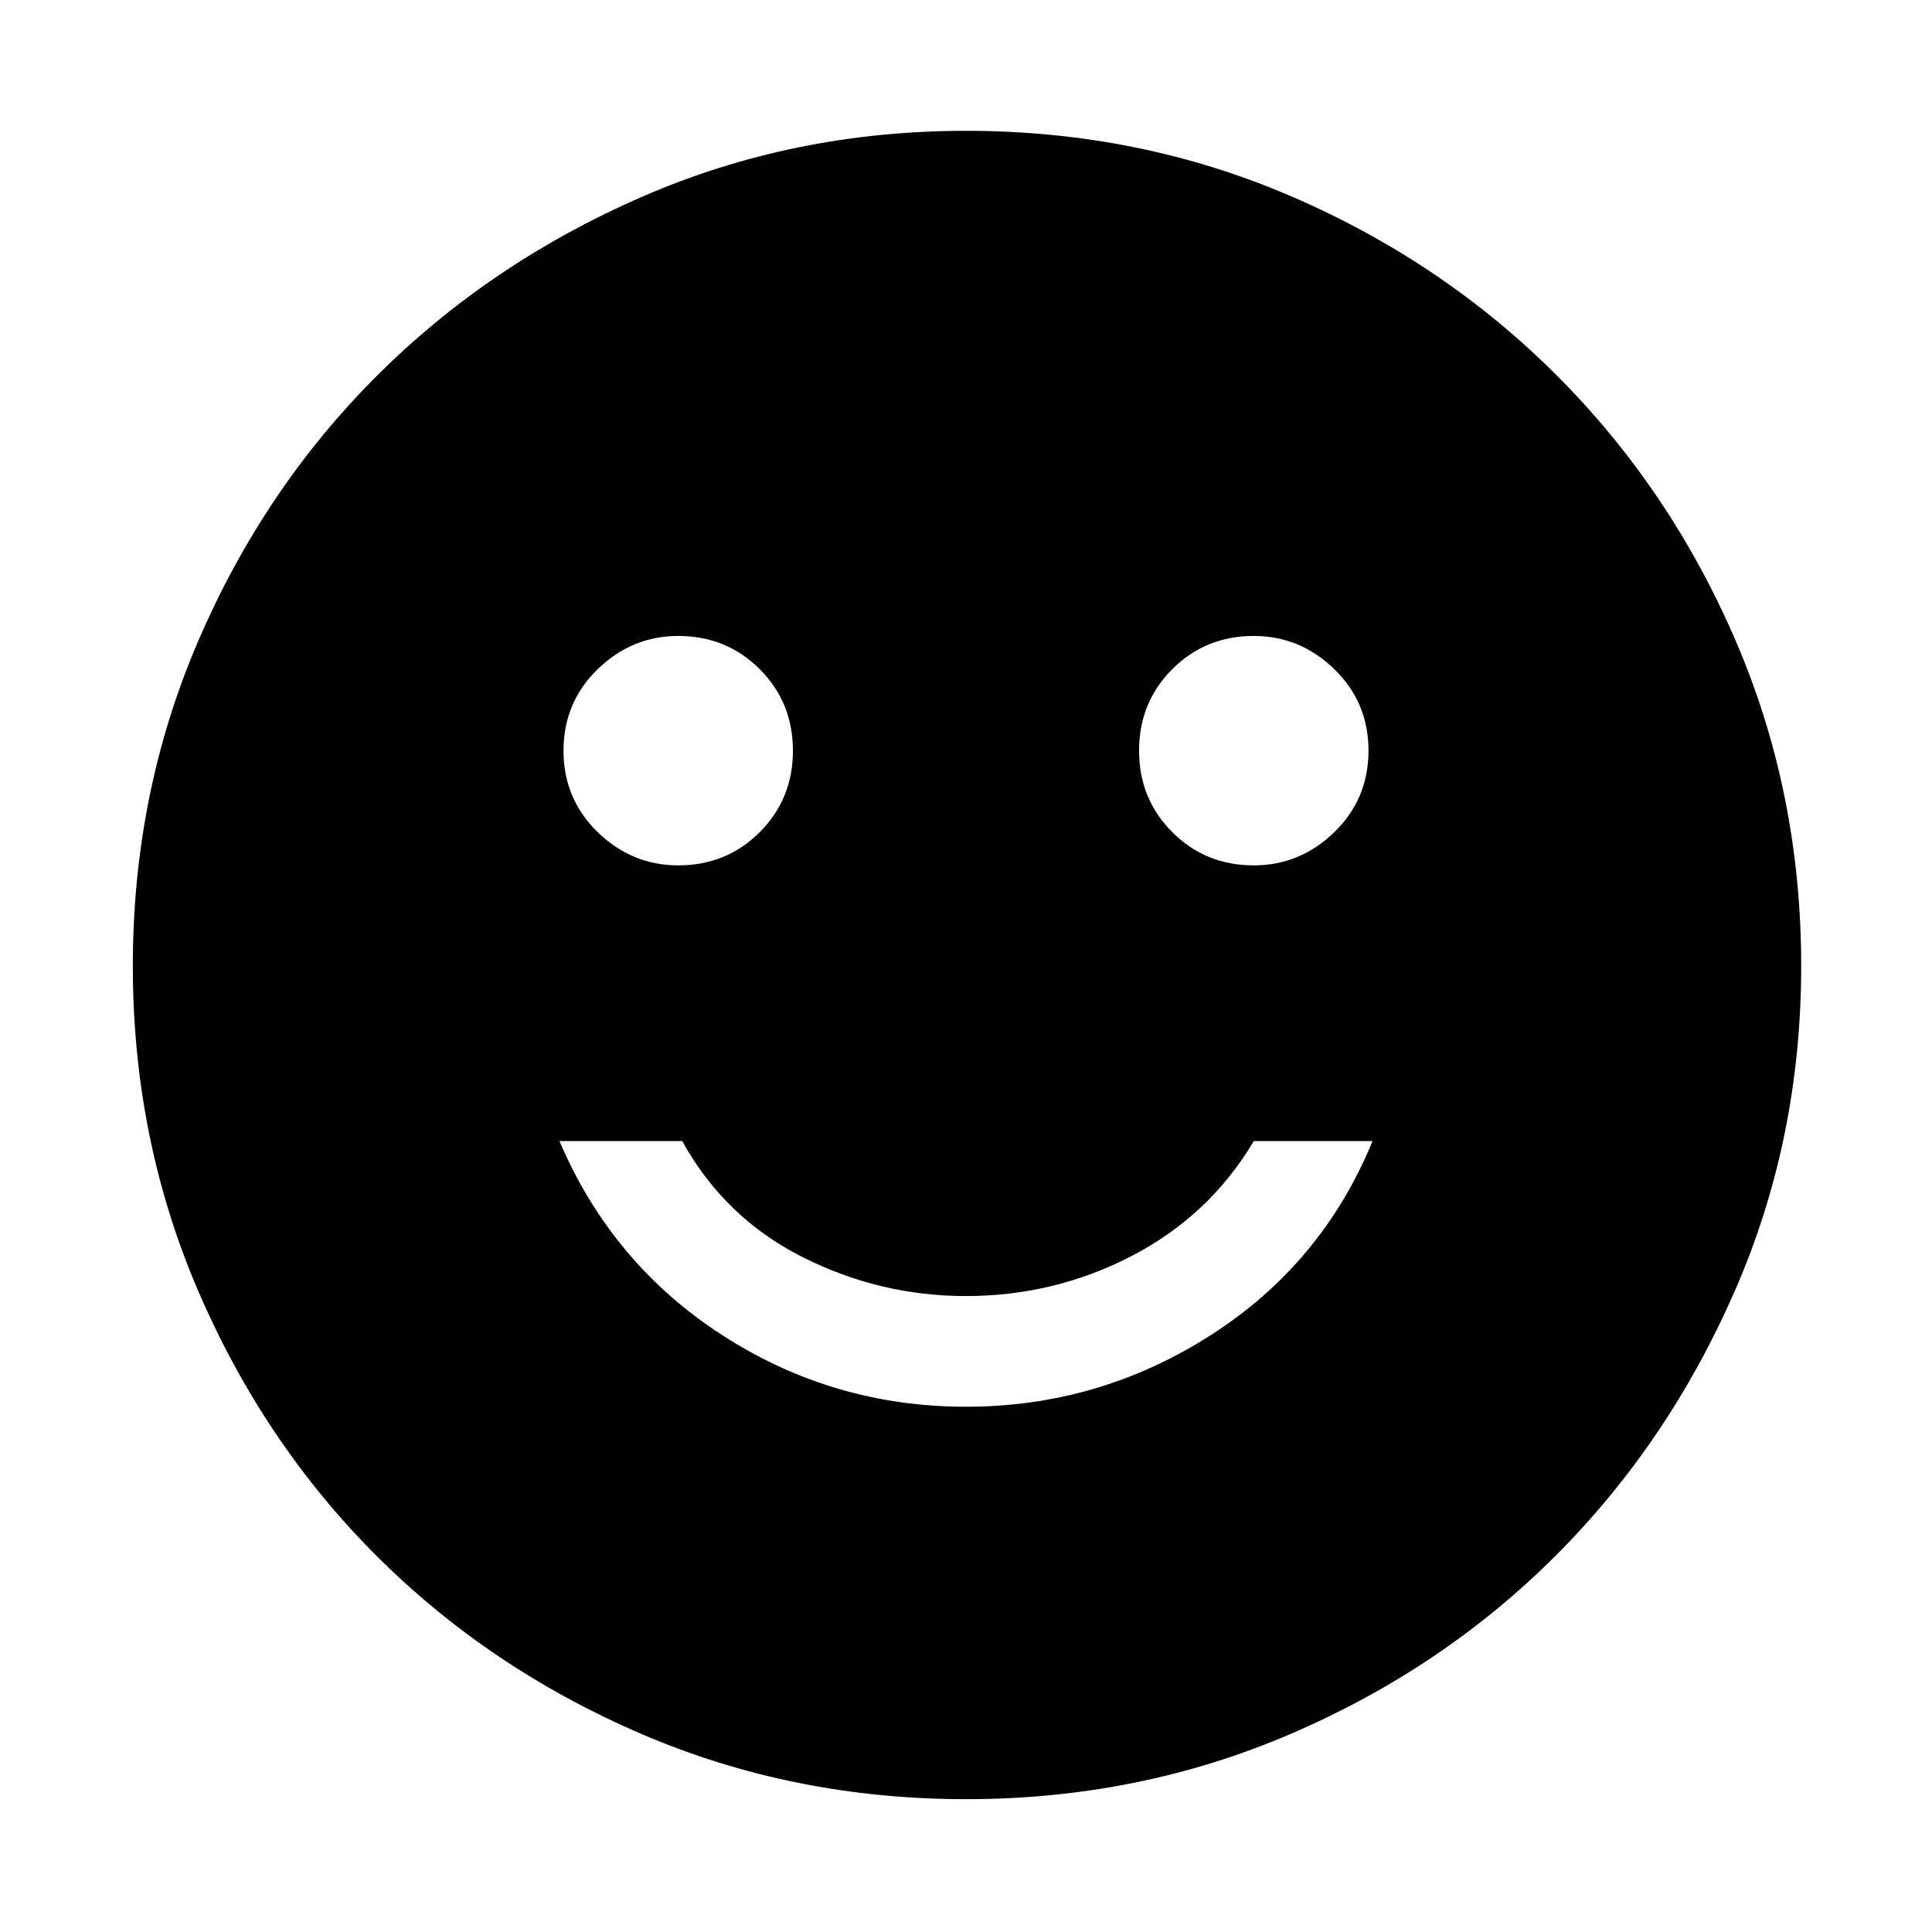 <svg xmlns="http://www.w3.org/2000/svg" width="48" height="48" viewBox="0 0 48 48"><path d="M31.15 21.5q1.15 0 2-.825.85-.825.85-2.025t-.85-2.025q-.85-.825-2-.825-1.2 0-2.025.825T28.3 18.65q0 1.2.825 2.025t2.025.825Zm-14.3 0q1.2 0 2.025-.825t.825-2.025q0-1.2-.825-2.025T16.85 15.8q-1.15 0-2 .825-.85.825-.85 2.025t.85 2.025q.85.825 2 .825ZM24 34.95q3.3 0 6.075-1.775Q32.85 31.4 34.1 28.35h-2.95q-1.1 1.85-3.025 2.85-1.925 1-4.125 1-2.15 0-4.075-.975Q18 30.25 16.95 28.35H13.9q1.3 3.05 4.05 4.825Q20.7 34.95 24 34.95Zm0 9.75q-4.3 0-8.075-1.625Q12.15 41.45 9.35 38.65q-2.8-2.8-4.425-6.575Q3.3 28.3 3.3 24q0-4.3 1.625-8.075Q6.55 12.15 9.35 9.35q2.8-2.8 6.575-4.45Q19.7 3.25 24 3.25q4.3 0 8.075 1.625 3.775 1.625 6.6 4.45 2.825 2.825 4.45 6.6Q44.75 19.7 44.75 24q0 4.3-1.65 8.075-1.65 3.775-4.45 6.575-2.8 2.8-6.575 4.425Q28.3 44.7 24 44.7Z"/></svg>